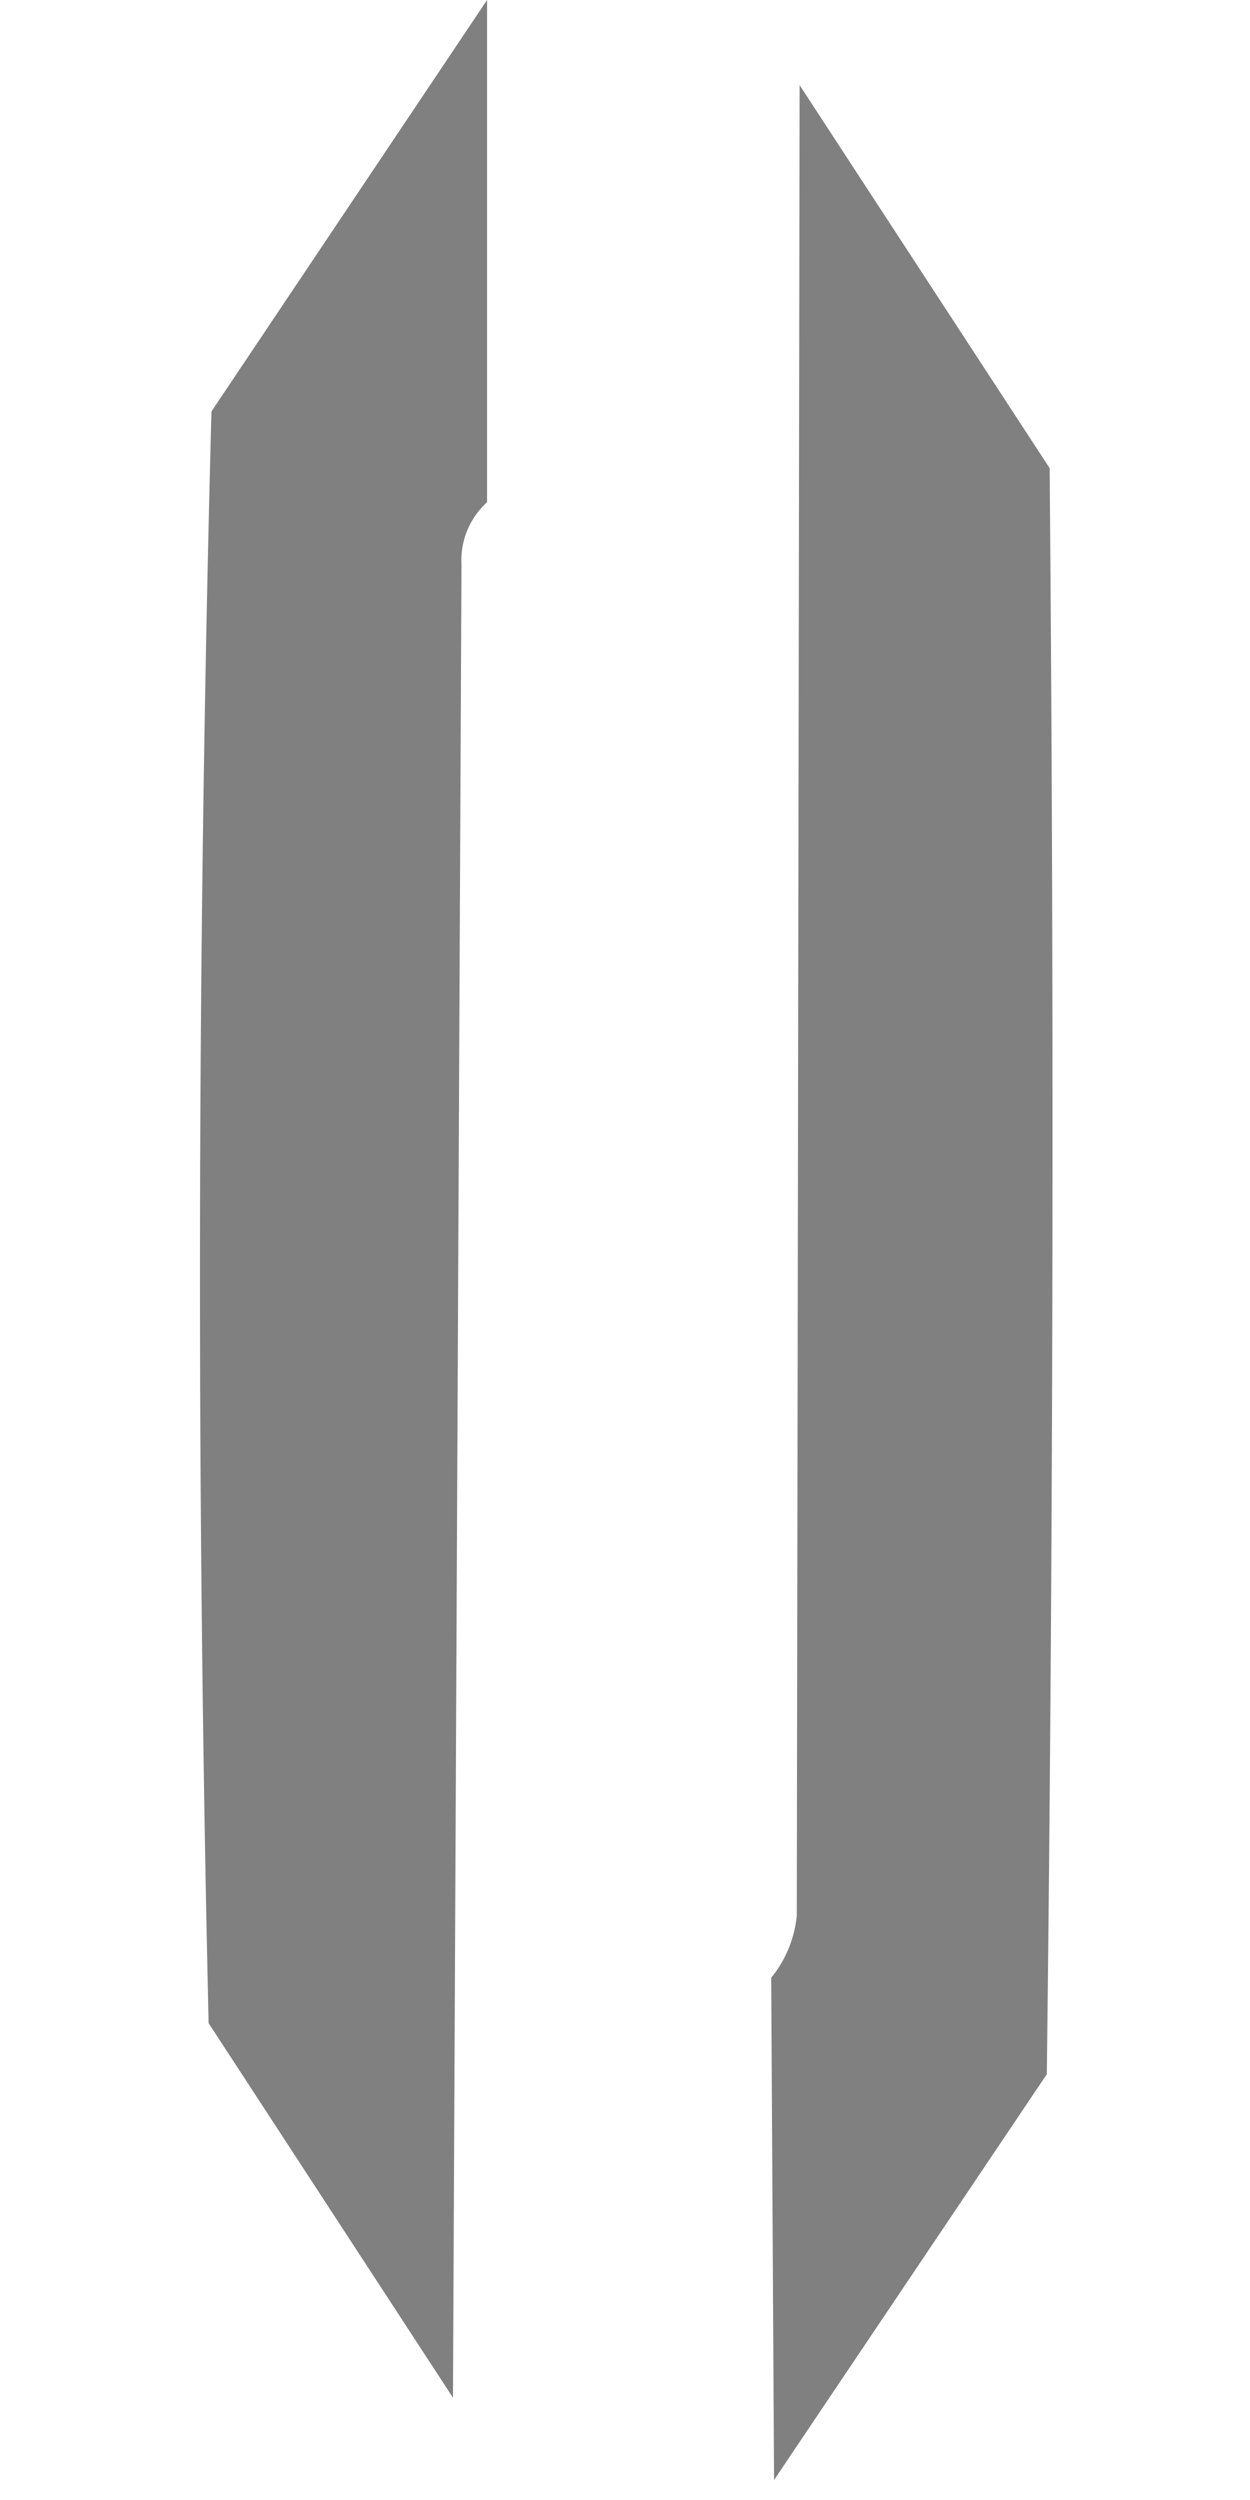 <svg xmlns="http://www.w3.org/2000/svg" width="50" height="100" viewBox="0 0 500 1000">
  <defs>
    <style>
      .cls-1 {
        fill: grey;
        fill-rule: evenodd;
      }
    </style>
  </defs>
  <path id="Form_2" data-name="Form 2" class="cls-1" d="M194.827,0L84.582,164.577C81.8,269.293,80.3,371.952,80.036,476.705c-0.284,111.637.836,220.949,3.41,332.558l97.743,149.822,3.41-733.218a31.277,31.277,0,0,1,10.229-24.97V0Zm125.02,34.05-1.136,732.083a46.3,46.3,0,0,1-10.229,24.97q0.568,100.449,1.136,200.9L418.727,829.693c1.433-118.071,2.185-234.908,2.273-352.988,0.072-96.758-.305-192.673-1.137-289.428Q369.856,110.663,319.847,34.05Z"/>
</svg>
